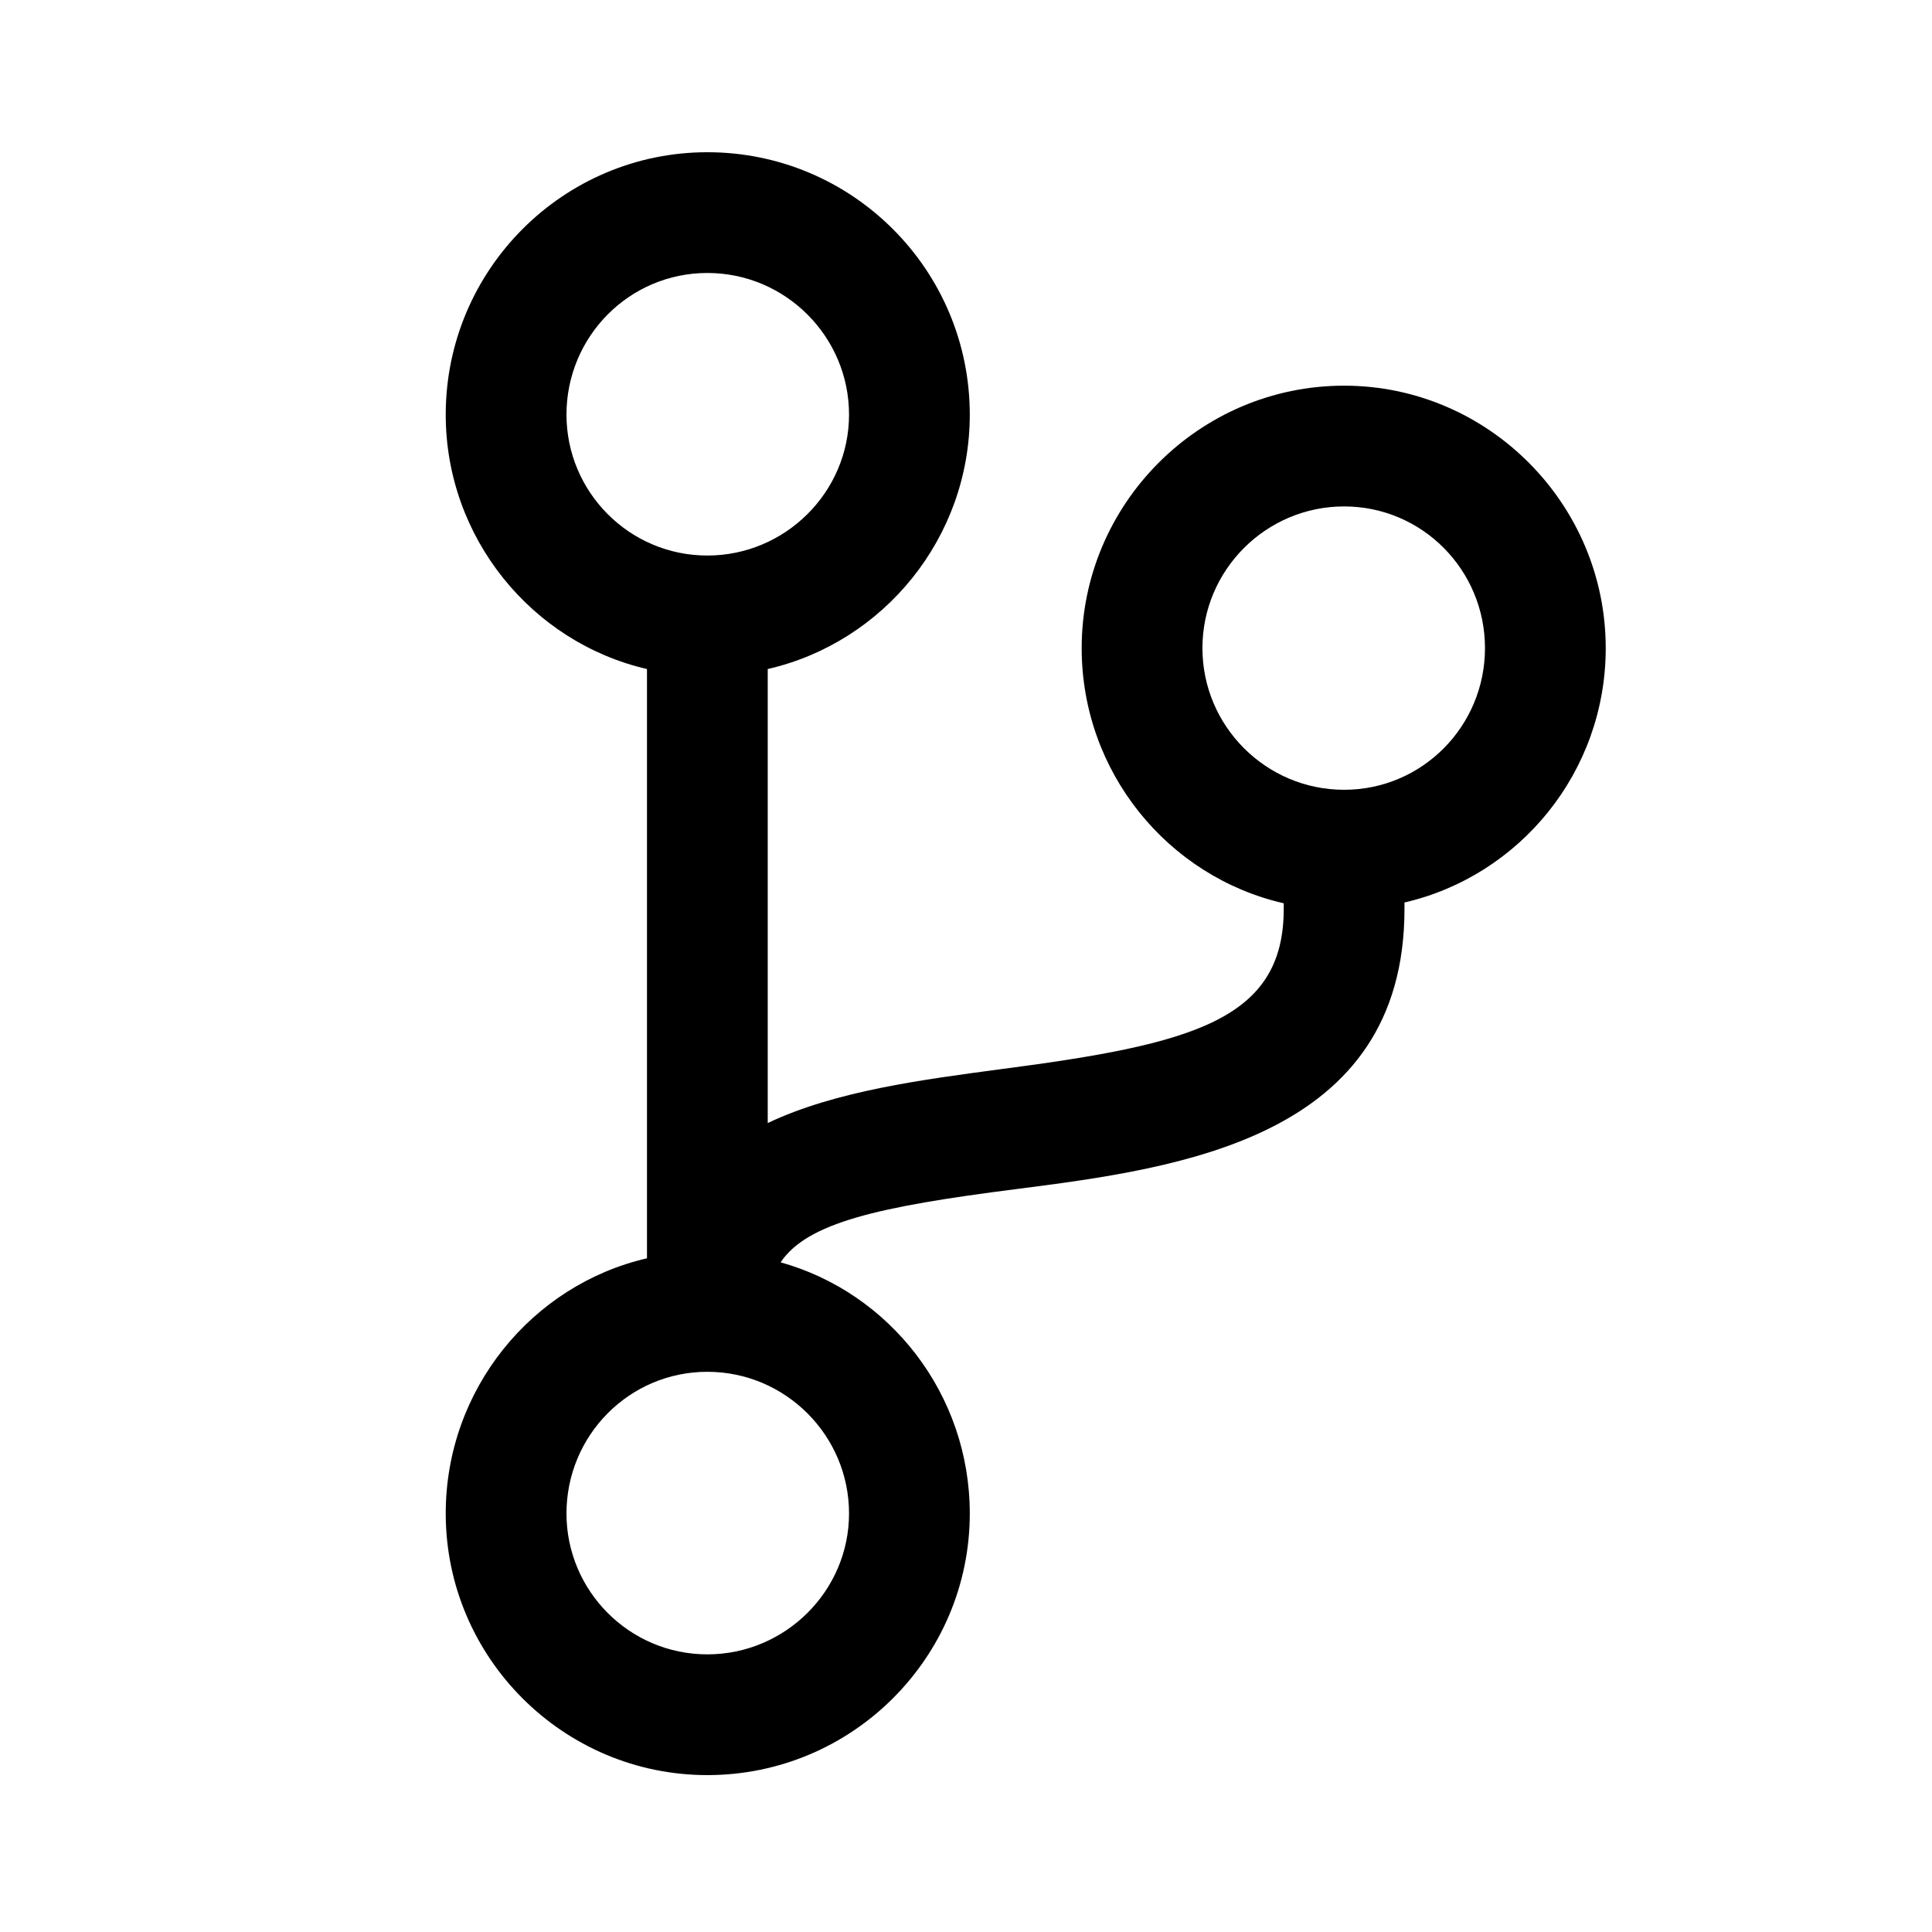 <?xml version="1.0" encoding="UTF-8"?><svg id="a" xmlns="http://www.w3.org/2000/svg" viewBox="0 0 24 24"><path d="M16.697,4.791c-1.8,0-3.26,1.47-3.26,3.26,0,1.54,1.07,2.84,2.51,3.17v.07c0,1.38-1.13,1.68-3.51,1.99-.97.13-2.06.27-2.9.67v-5.64c1.44-.33,2.51-1.63,2.51-3.16,0-1.8-1.46-3.26-3.26-3.26-1.79,0-3.25,1.46-3.25,3.26,0,1.53,1.07,2.83,2.5,3.16v7.32c-1.43.33-2.5,1.63-2.5,3.17,0,1.79,1.46,3.25,3.25,3.25,1.8,0,3.26-1.46,3.26-3.25,0-1.48-.99-2.74-2.35-3.12.33-.49,1.2-.69,2.93-.91,2.03-.26,4.82-.63,4.82-3.48v-.08c1.43-.33,2.5-1.62,2.5-3.16,0-1.79-1.46-3.26-3.25-3.26ZM7.037,5.151c0-.97.78-1.76,1.75-1.76.97,0,1.76.79,1.76,1.76,0,.96-.79,1.75-1.76,1.75-.97,0-1.75-.79-1.75-1.75ZM10.547,18.801c0,.96-.79,1.75-1.76,1.75-.97,0-1.75-.79-1.75-1.75,0-.97.78-1.76,1.75-1.76.97,0,1.76.79,1.76,1.76ZM16.697,9.811c-.97,0-1.76-.79-1.76-1.76,0-.97.79-1.76,1.76-1.76.97,0,1.75.79,1.75,1.76,0,.97-.78,1.76-1.75,1.76Z"/></svg>